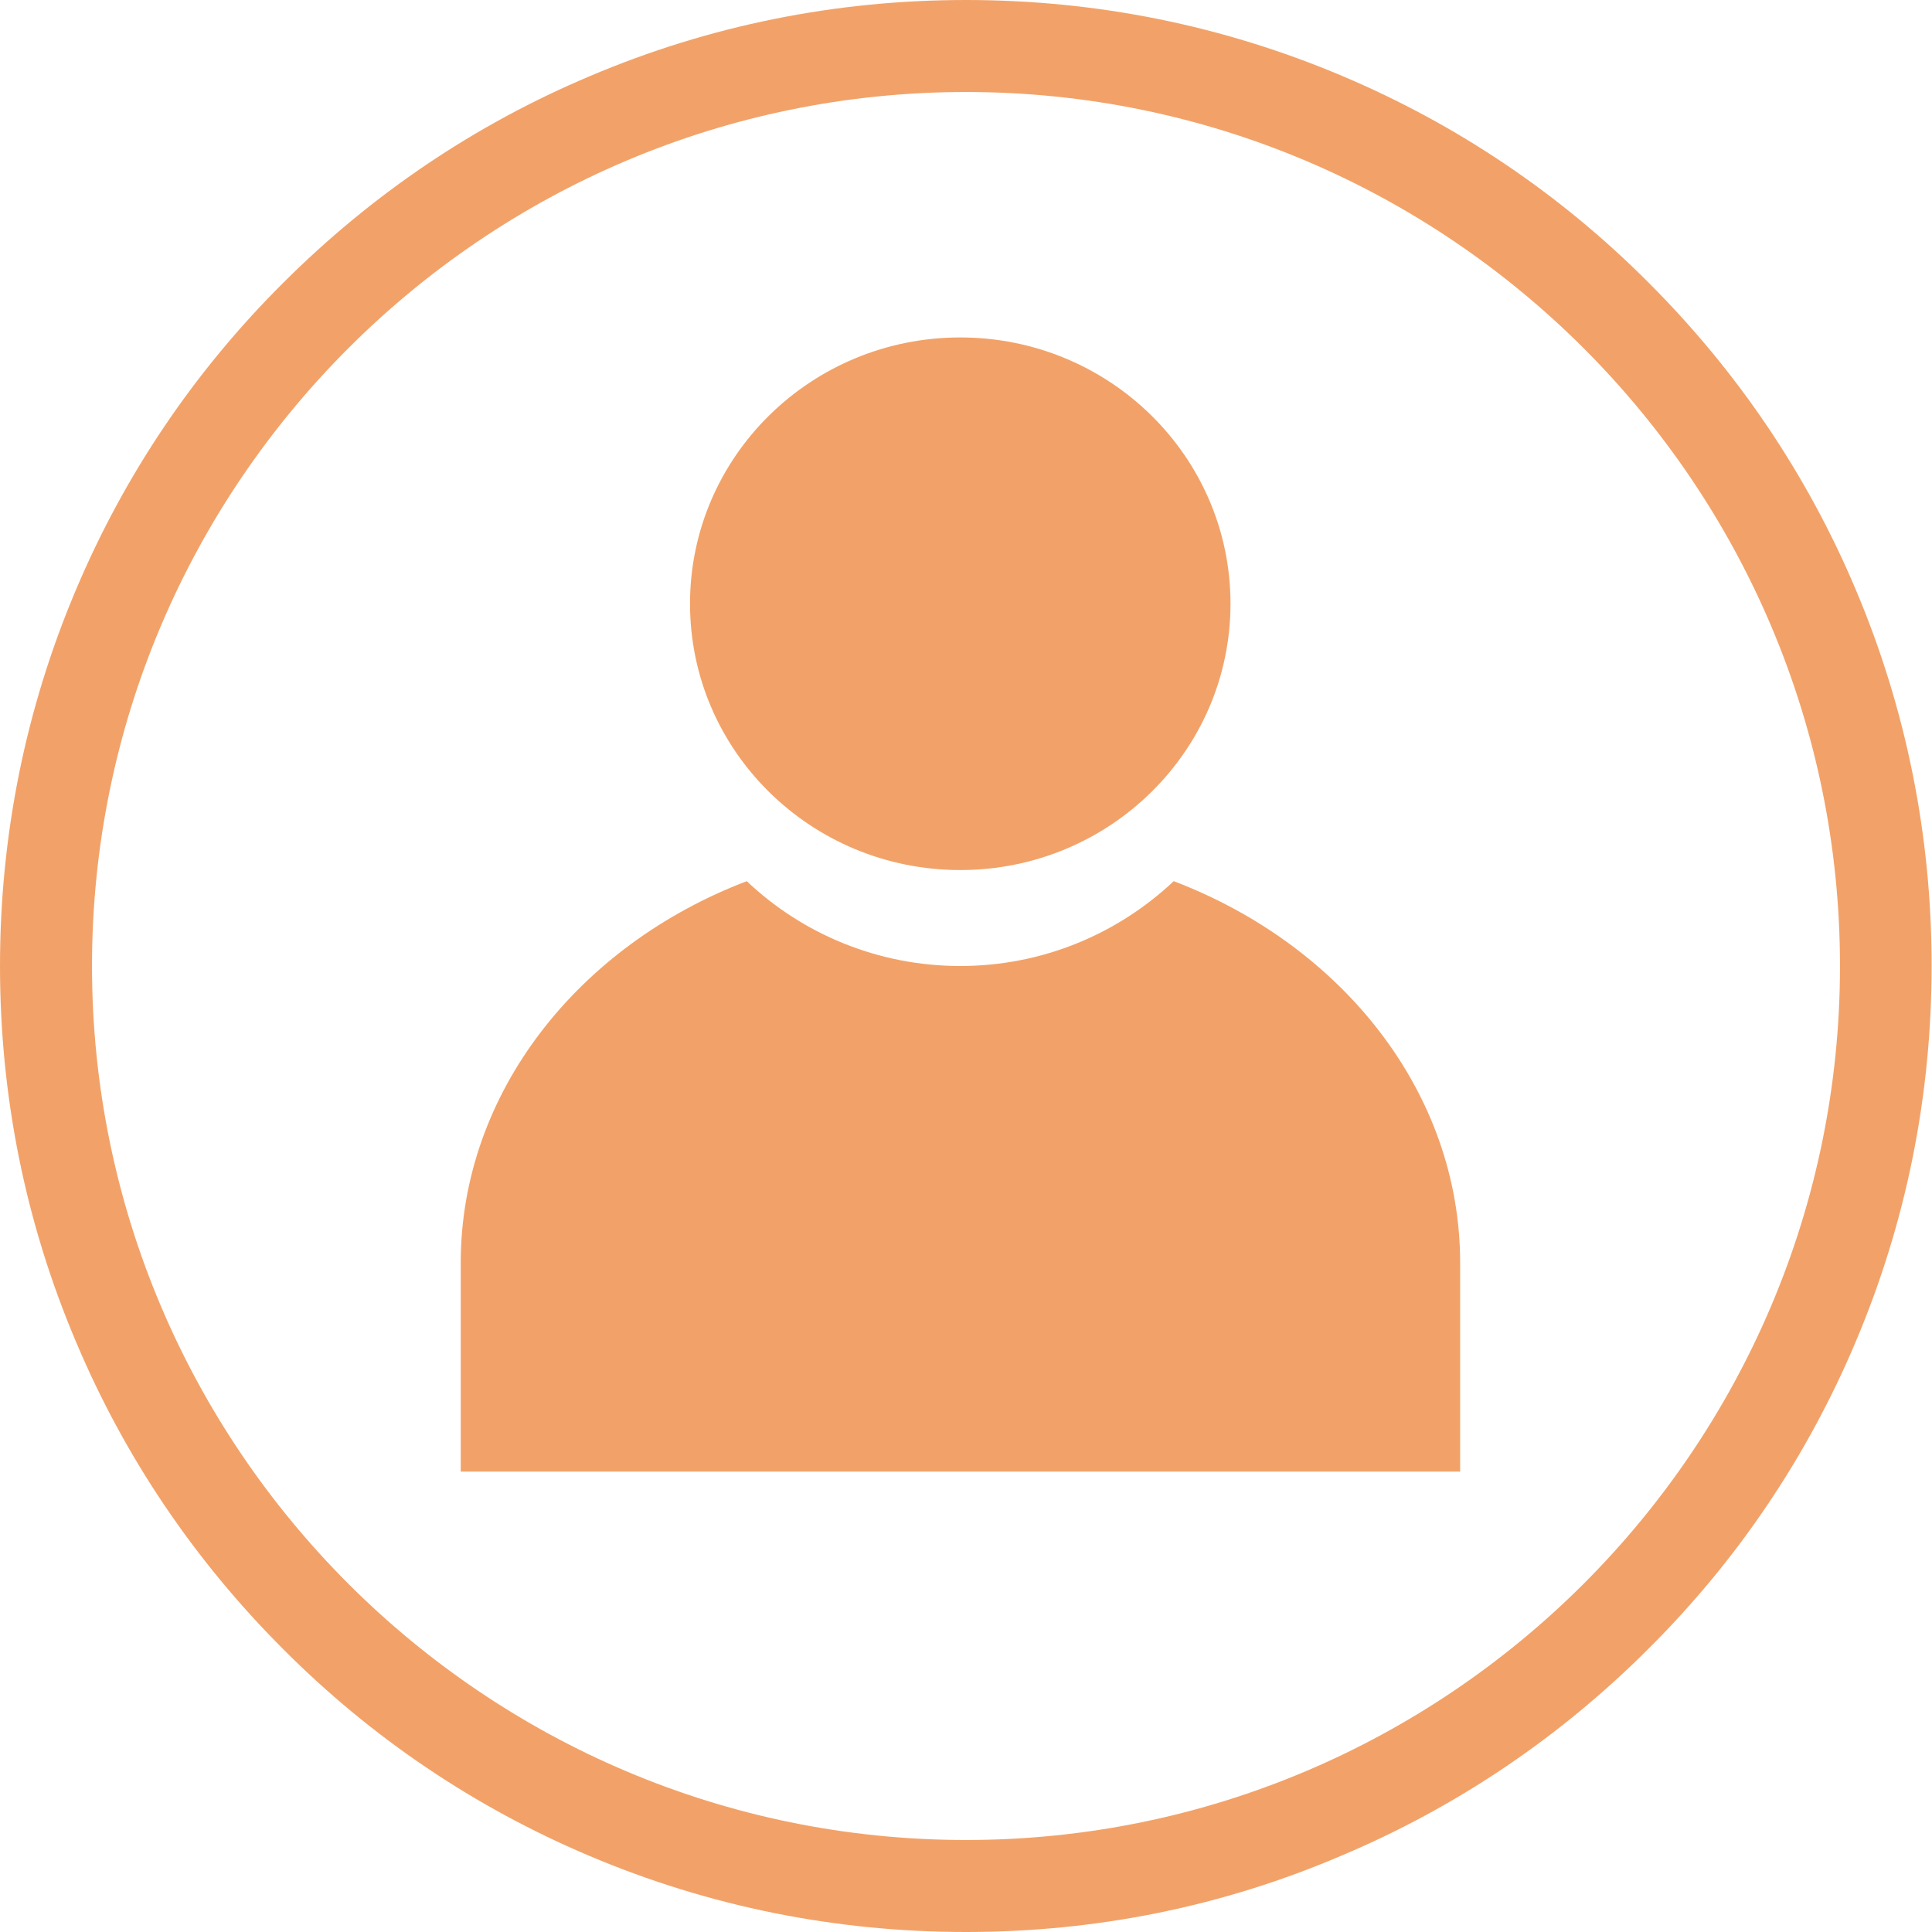 <svg width="53" height="53" viewBox="0 0 53 53" fill="none" xmlns="http://www.w3.org/2000/svg">
<path d="M26.5 53C22.921 53 19.451 52.3 16.188 50.92C13.033 49.589 10.194 47.676 7.769 45.241C5.334 42.806 3.421 39.977 2.09 36.822C0.7 33.549 0 30.079 0 26.5C0 22.921 0.7 19.451 2.08 16.188C3.411 13.033 5.324 10.194 7.759 7.769C10.194 5.334 13.023 3.421 16.178 2.09C19.451 0.7 22.921 0 26.5 0C30.079 0 33.549 0.7 36.812 2.08C39.967 3.411 42.806 5.324 45.231 7.759C47.666 10.194 49.579 13.023 50.91 16.178C52.29 19.441 52.99 22.921 52.99 26.49C52.99 30.069 52.29 33.539 50.91 36.802C49.579 39.957 47.666 42.796 45.231 45.221C42.796 47.657 39.967 49.569 36.812 50.9C33.549 52.3 30.079 53 26.5 53ZM26.5 2.524C13.28 2.524 2.524 13.28 2.524 26.5C2.524 39.72 13.28 50.476 26.5 50.476C39.72 50.476 50.476 39.72 50.476 26.5C50.476 13.28 39.72 2.524 26.5 2.524Z" fill="#F2A268"/>
<path d="M26.342 23.868C30.437 23.868 33.756 20.597 33.756 16.562C33.756 12.528 30.437 9.257 26.342 9.257C22.248 9.257 18.929 12.528 18.929 16.562C18.929 20.597 22.248 23.868 26.342 23.868Z" fill="#F2A268"/>
<path d="M32.198 24.173C30.67 25.613 28.61 26.5 26.342 26.5C24.075 26.5 22.005 25.613 20.486 24.173C15.882 25.928 12.639 29.97 12.639 34.643V40.371H40.056V34.643C40.056 29.97 36.812 25.928 32.198 24.173Z" fill="#F2A268"/>
</svg>
